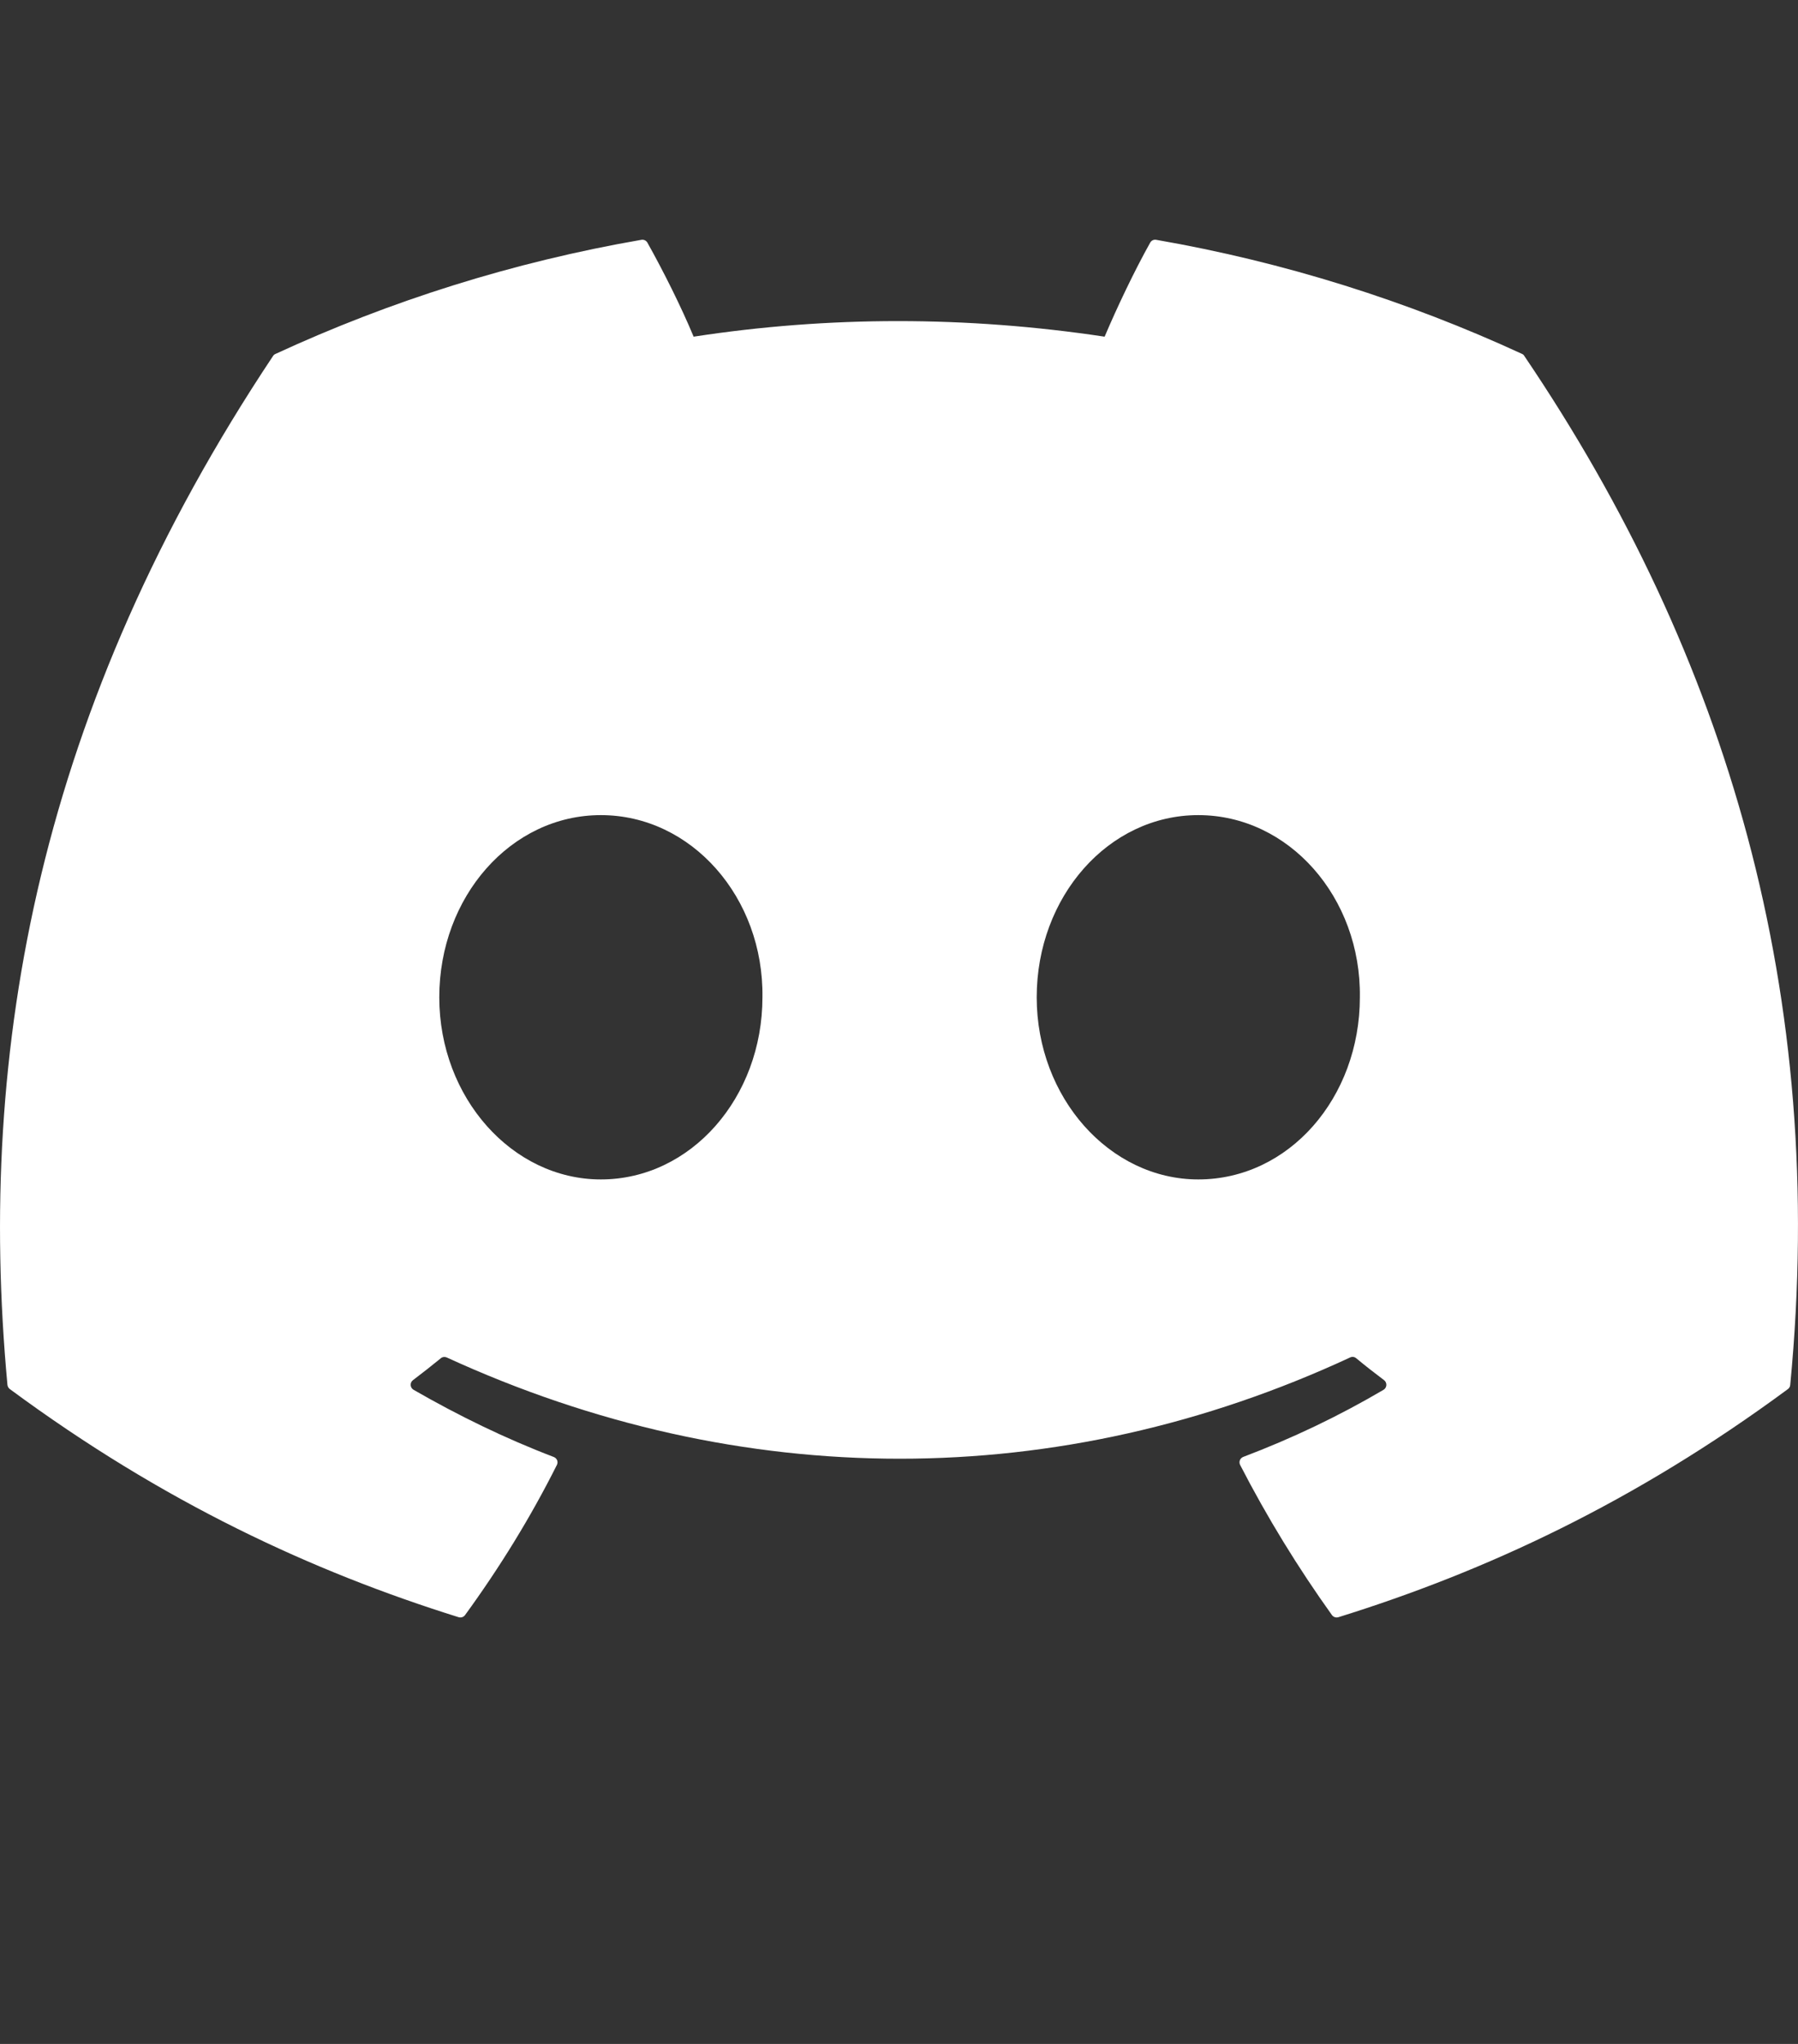 <svg width="22" height="25" viewBox="0 0 22 25" fill="none" xmlns="http://www.w3.org/2000/svg">
<rect x="0" y="0" width="22" height="25" fill="#333333" stroke="none"/>
<path d="M18.624 4.329C17.222 3.682 15.718 3.206 14.146 2.933C14.117 2.928 14.089 2.941 14.074 2.967C13.88 3.313 13.666 3.764 13.516 4.118C11.825 3.864 10.143 3.864 8.487 4.118C8.337 3.756 8.115 3.313 7.921 2.967C7.906 2.942 7.877 2.928 7.849 2.933C6.277 3.205 4.774 3.681 3.371 4.329C3.358 4.334 3.348 4.343 3.341 4.354C0.489 8.636 -0.292 12.813 0.091 16.938C0.093 16.958 0.104 16.978 0.12 16.99C2.001 18.379 3.824 19.222 5.613 19.781C5.642 19.789 5.672 19.779 5.69 19.755C6.113 19.174 6.491 18.562 6.814 17.918C6.833 17.88 6.815 17.836 6.776 17.821C6.178 17.593 5.608 17.314 5.06 16.999C5.016 16.973 5.013 16.911 5.053 16.881C5.168 16.794 5.283 16.704 5.394 16.613C5.414 16.596 5.441 16.593 5.465 16.603C9.065 18.255 12.963 18.255 16.521 16.603C16.544 16.592 16.572 16.595 16.593 16.612C16.703 16.703 16.819 16.794 16.935 16.881C16.975 16.911 16.972 16.973 16.929 16.999C16.381 17.321 15.811 17.593 15.212 17.82C15.173 17.835 15.155 17.88 15.174 17.918C15.505 18.561 15.882 19.174 16.297 19.754C16.315 19.779 16.346 19.789 16.375 19.781C18.172 19.222 19.995 18.379 21.877 16.99C21.893 16.978 21.904 16.959 21.905 16.939C22.364 12.17 21.137 8.027 18.652 4.355C18.646 4.343 18.636 4.334 18.624 4.329ZM7.352 14.426C6.268 14.426 5.375 13.426 5.375 12.198C5.375 10.97 6.25 9.97 7.352 9.97C8.462 9.97 9.346 10.979 9.329 12.198C9.329 13.426 8.453 14.426 7.352 14.426ZM14.662 14.426C13.578 14.426 12.685 13.426 12.685 12.198C12.685 10.97 13.561 9.97 14.662 9.97C15.772 9.97 16.656 10.979 16.639 12.198C16.639 13.426 15.772 14.426 14.662 14.426Z" fill="white"/>
</svg>
